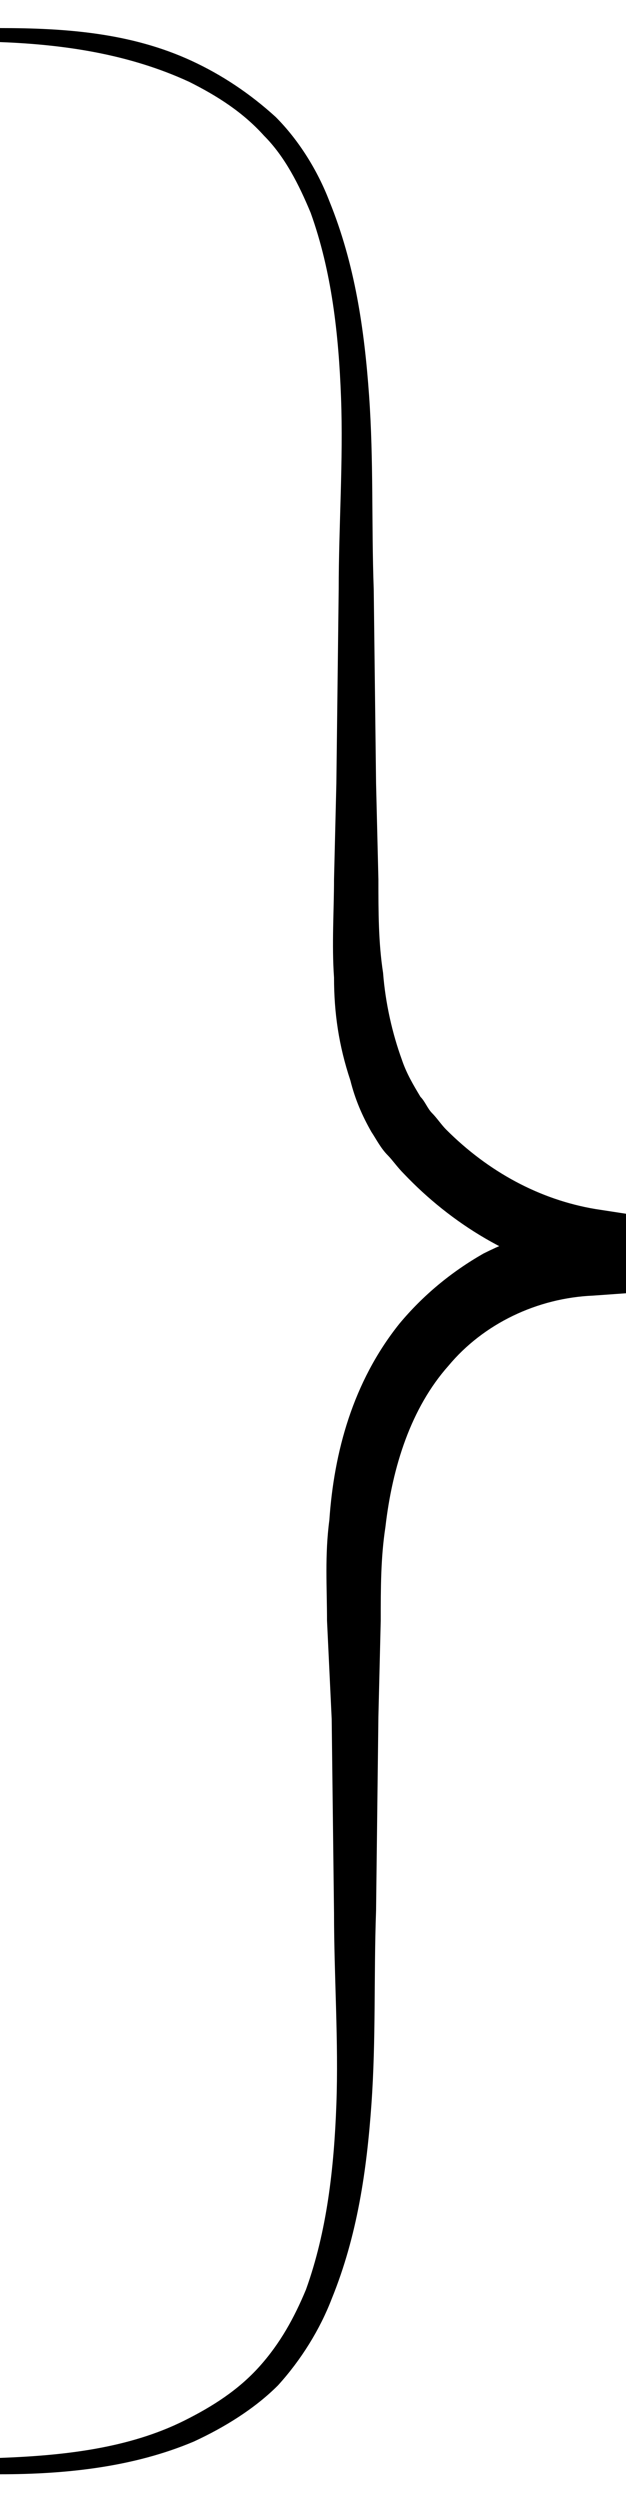 <?xml version="1.0" encoding="utf-8"?>
<!-- Generator: Adobe Illustrator 23.1.0, SVG Export Plug-In . SVG Version: 6.00 Build 0)  -->
<svg version="1.1" id="图层_1" xmlns="http://www.w3.org/2000/svg" xmlns:xlink="http://www.w3.org/1999/xlink" x="0px" y="0px"
	 viewBox="0 0 26.8 106.9" style="enable-background:new 0 0 26.8 106.9;" xml:space="preserve">
<style type="text/css">
	.st0{fill:#E0EBFE;}
	.st1{fill:#003300;}
</style>
<path class="st0" d="M-315.9-8.1h68.8v56.3h-68.8V-8.1z"/>
<path class="st1" d="M-350.3,151.3h137.5c3.5,0,6.3-2.8,6.3-6.3s-2.8-6.3-6.3-6.3h-6.3V81.5c4.6-0.4,9.6,0,12.8,2
	c4.7,3,5.8,6.2,0.3,17.6c-6.2,12.6-4,23.7,5.6,28.9c3,1.6,6.3,2.4,9.5,2.4c6,0,11.8-2.7,15.3-7.5c3-4.2,4-9.1,4.6-12.9
	c2.1-13,2.4-28.3,0.8-46.8c-1-11.7-3.3-22.5-6.9-32c-2-5.3-4.7-10.1-7.4-14.7c-0.9-1.5-1.8-3.1-2.6-4.6c1-1,2.1-2.2,3.1-3.1
	c3.2-3.2,5.2-5.3,6.4-7c0.7-1,1.8-2.8,2.1-4.8c0.6-3.2-0.5-6-1.1-7.3c-0.9-2.2-1.9-4.5-2.8-6.7l-1.1-2.6l0.6-0.6
	c2.4-2.4,4.7-4.7,7.1-7.1c2.5-2.4,2.5-6.4,0-8.8c-2.5-2.4-6.4-2.5-8.8,0l-0.1,0.1c-2.3,2.3-4.6,4.7-6.9,7l-3.6,3.6l0,0l-0.8,0.7
	c-0.7,0.7-1.5,1.4-2.3,2.2c-2.9,2.7-6.1,5.7-8.3,9.9c-3.7,7.3-1.1,14.9,0.6,19.9c0.8,2.1,1.7,4.2,2.6,6.2c1.5,3.2,3.3,6.3,5.1,9.4
	c2.5,4.3,4.9,8.5,6.5,12.8c3.2,8.4,5.3,18,6.2,28.6c1.5,17.5,1.2,31.8-0.7,43.8c-0.4,2.6-1,5.6-2.5,7.6c-1.8,2.6-6,2.8-8.6,1.4
	c-4.2-2.3-2.5-8-0.3-12.5c3.4-7,11.3-23.4-5-33.7c-5.6-3.5-12.9-4.4-19.4-3.9v-80.2c0-13.8-11.2-25-25-25h-75c-13.8,0-25,11.2-25,25
	v150h-6.3c-3.5,0-6.3,2.8-6.3,6.3S-353.8,151.3-350.3,151.3z M-192.4,1.5c-0.7-2.6-1-4.8-0.1-6.5c0.6-1.2,1.4-2.3,2.3-3.2
	c0.7,1.7,1.4,3.3,2,4.7l0.2,0.4C-188.6-2.3-190.7-0.2-192.4,1.5z M-331.5-11.2c0-6.9,5.6-12.5,12.5-12.5h75
	c6.9,0,12.5,5.6,12.5,12.5v150h-100C-331.5,138.8-331.5-11.2-331.5-11.2z"/>
<path class="st1" d="M-247.2-11.2h-68.7c-1.7,0-3.1,1.4-3.1,3.1v56.3c0,1.7,1.4,3.1,3.1,3.1h68.8c1.7,0,3.1-1.4,3.1-3.1V-8.1
	C-244-9.9-245.4-11.2-247.2-11.2z M-250.3,45h-62.5V-5h62.5V45z"/>
<g>
	<g>
		<g>
			<path d="M0,1.2c2.8,0,5.6,0.2,8.2,1.4c1.3,0.6,2.5,1.4,3.6,2.4c1,1,1.8,2.3,2.3,3.6c1.1,2.7,1.5,5.5,1.7,8.3
				c0.2,2.8,0.1,5.5,0.2,8.3l0.1,8.3l0.1,4.1c0,1.4,0,2.7,0.2,4c0.1,1.3,0.4,2.6,0.8,3.7c0.2,0.6,0.5,1.1,0.8,1.6
				c0.2,0.2,0.3,0.5,0.5,0.7c0.2,0.2,0.4,0.5,0.6,0.7c1.8,1.8,4,3,6.4,3.4l0,0l1.3,0.2v1.3v0.7v0v1.4l-1.4,0.1
				c-2.4,0.1-4.7,1.2-6.2,3c-1.6,1.8-2.4,4.3-2.7,6.9c-0.2,1.3-0.2,2.6-0.2,4l-0.1,4.1l-0.1,8.3c-0.1,2.8,0,5.5-0.2,8.3
				c-0.2,2.8-0.6,5.6-1.7,8.3c-0.5,1.3-1.3,2.6-2.3,3.7c-1,1-2.3,1.8-3.6,2.4c-2.6,1.1-5.5,1.4-8.3,1.4v-0.7
				c2.7-0.1,5.5-0.4,7.9-1.6c1.2-0.6,2.3-1.3,3.2-2.3c0.9-1,1.5-2.1,2-3.3c0.9-2.5,1.2-5.2,1.3-7.9c0.1-2.7-0.1-5.5-0.1-8.2
				l-0.1-8.3L14,69.3c0-1.4-0.1-2.8,0.1-4.3c0.2-2.9,1-5.9,3-8.4c1-1.2,2.2-2.2,3.6-3c1.4-0.7,2.9-1.2,4.5-1.3l-1.4,1.5v0v-0.7
				l1.3,1.5l0,0c-3.1-0.6-5.8-2.3-7.8-4.4c-0.3-0.3-0.5-0.6-0.7-0.8c-0.3-0.3-0.5-0.7-0.7-1c-0.4-0.7-0.7-1.4-0.9-2.2
				c-0.5-1.5-0.7-2.9-0.7-4.4c-0.1-1.4,0-2.9,0-4.2l0.1-4.1l0.1-8.3c0-2.7,0.2-5.5,0.1-8.2c-0.1-2.7-0.4-5.4-1.3-7.9
				c-0.5-1.2-1.1-2.4-2-3.3c-0.9-1-2-1.7-3.2-2.3C5.5,2.3,2.7,1.9,0,1.8V1.2z"/>
		</g>
	</g>
</g>
</svg>
